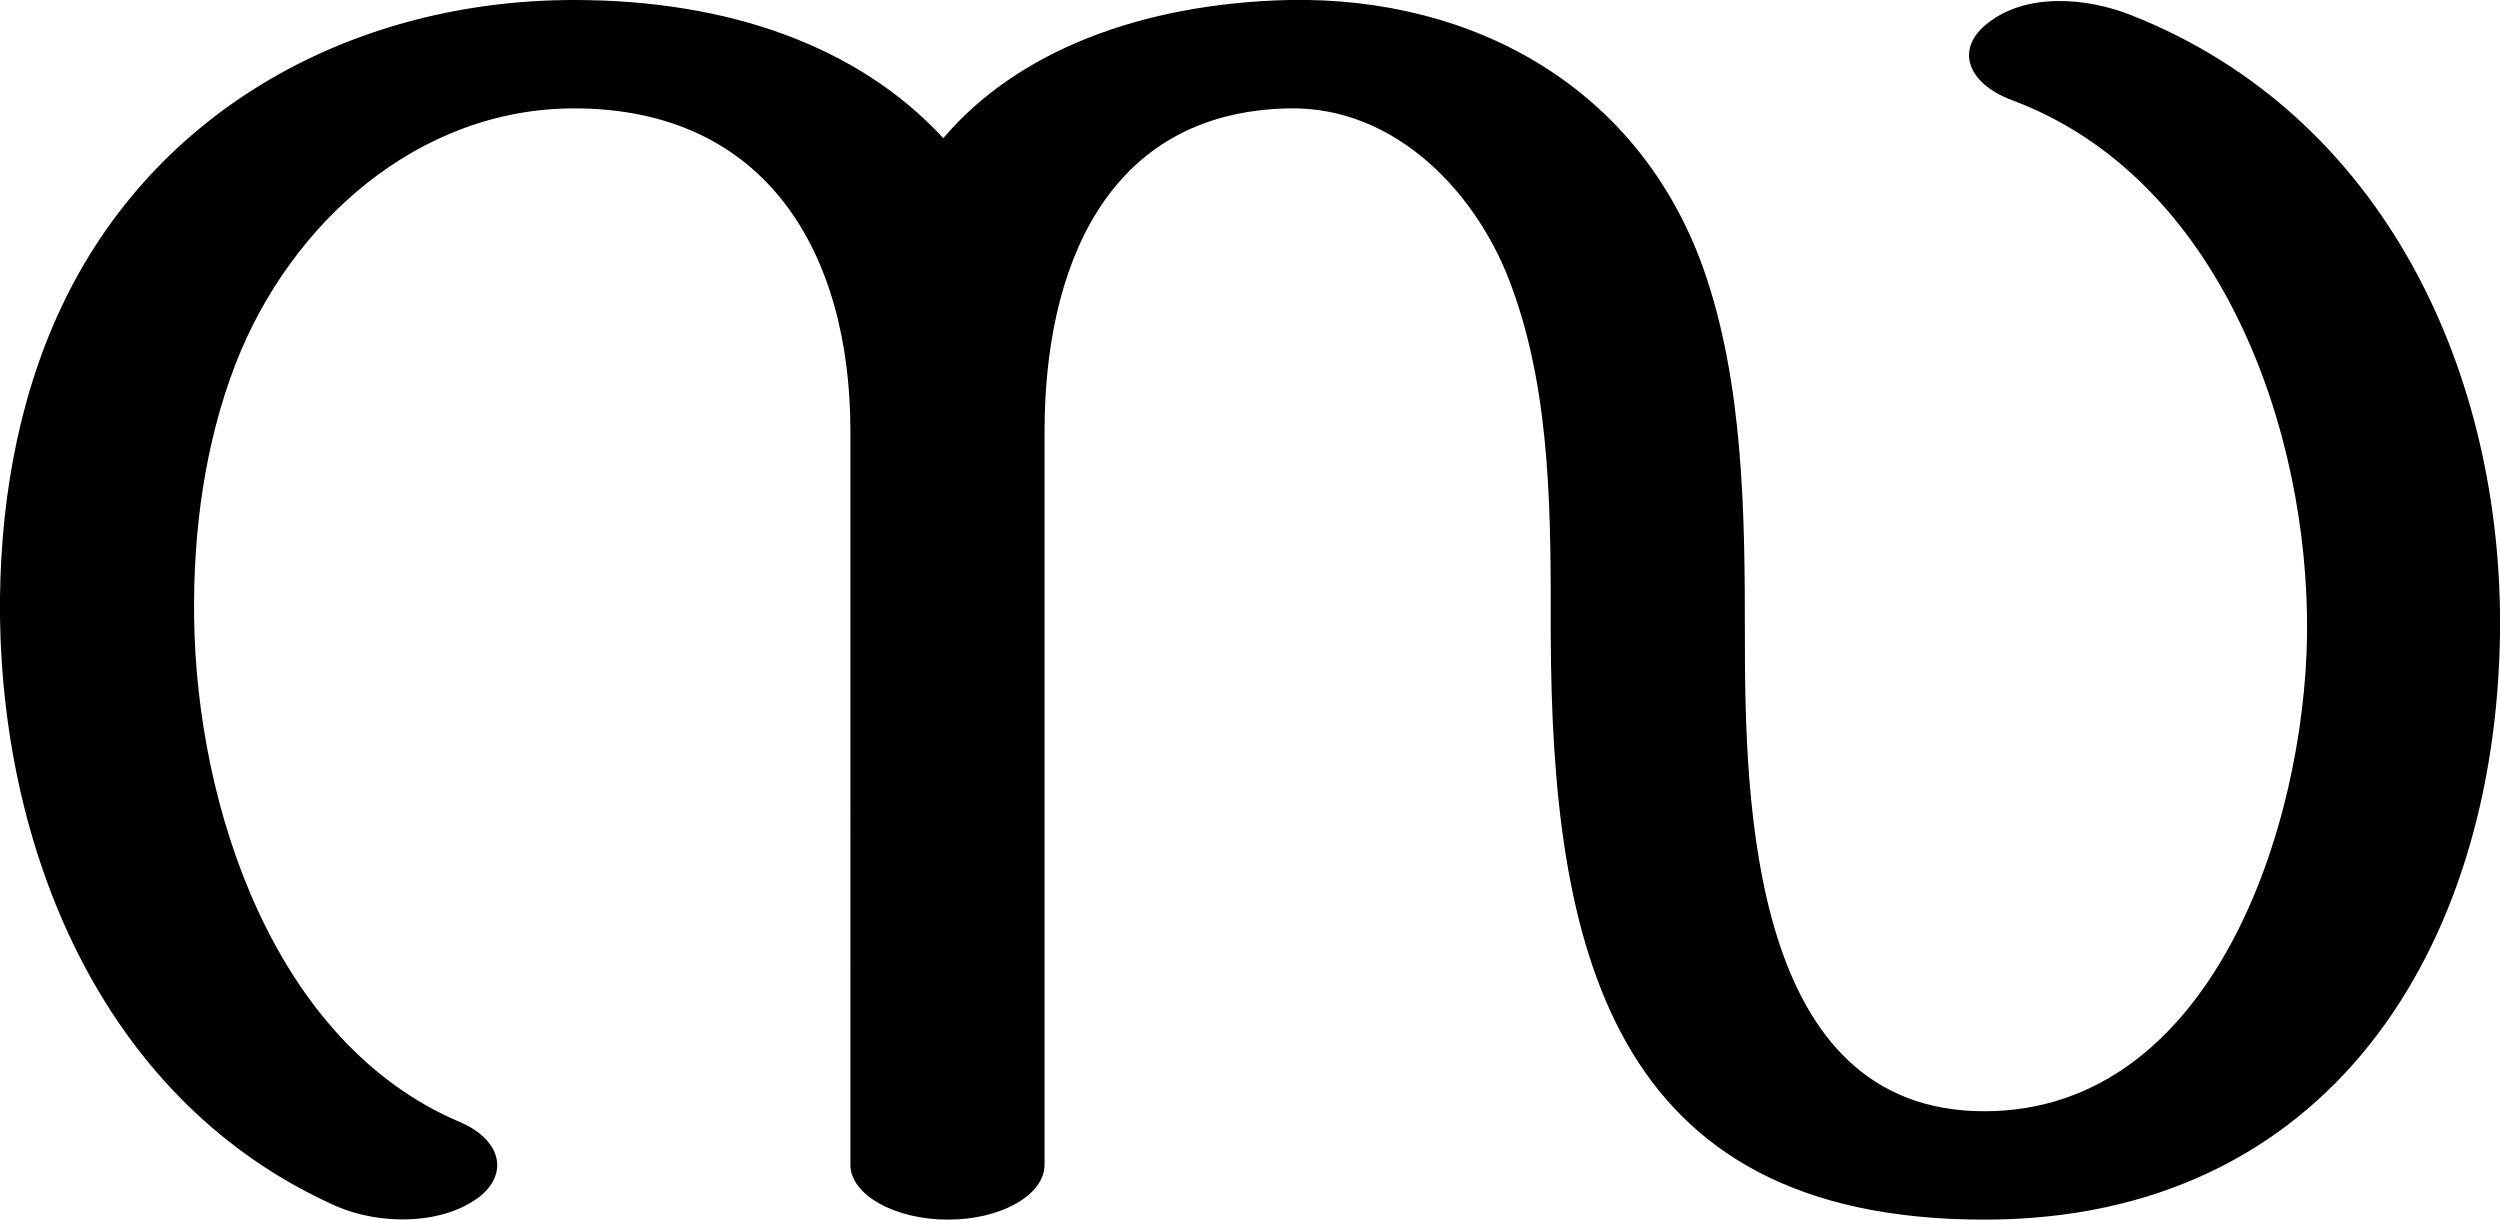 <?xml version="1.0" encoding="UTF-8" standalone="no"?>
<!-- Creator: CorelDRAW X8 -->

<svg
   xmlns:dc="http://purl.org/dc/elements/1.1/"
   xmlns:cc="http://creativecommons.org/ns#"
   xmlns:rdf="http://www.w3.org/1999/02/22-rdf-syntax-ns#"
   xmlns:svg="http://www.w3.org/2000/svg"
   xmlns="http://www.w3.org/2000/svg"
   xmlns:sodipodi="http://sodipodi.sourceforge.net/DTD/sodipodi-0.dtd"
   xmlns:inkscape="http://www.inkscape.org/namespaces/inkscape"
   xml:space="preserve"
   width="2099px"
   height="1024px"
   version="1.1"
   style="shape-rendering:geometricPrecision; text-rendering:geometricPrecision; image-rendering:optimizeQuality; fill-rule:evenodd; clip-rule:evenodd"
   viewBox="0 0 2099 1024"
   id="svg10"
   sodipodi:docname="സ.svg"
   inkscape:version="0.92.3 (2405546, 2018-03-11)"><sodipodi:namedview
   pagecolor="#ffffff"
   bordercolor="#666666"
   borderopacity="1"
   objecttolerance="10"
   gridtolerance="10"
   guidetolerance="10"
   inkscape:pageopacity="0"
   inkscape:pageshadow="2"
   inkscape:window-width="1062"
   inkscape:window-height="497"
   id="namedview12"
   showgrid="false"
   inkscape:zoom="0.23046875"
   inkscape:cx="602.58475"
   inkscape:cy="512"
   inkscape:window-x="0"
   inkscape:window-y="0"
   inkscape:window-maximized="0"
   inkscape:current-layer="Layer_x0020_1" />
 <defs
   id="defs4">
  <style
   type="text/css"
   id="style2">
   <![CDATA[
    .fil0 {fill:black;fill-rule:nonzero}
   ]]>
  </style>
 </defs>
 <g
   id="Layer_x0020_1">
  <path
   class="fil0"
   d="m 1082,0 c 156,-3 294,74 348,225 34,96 35,207 35,308 0,142 5,400 201,400 192,0 269,-240 271,-400 2,-172 -73,-384 -248,-449 -37,-14 -47,-42 -22,-63 33,-28 86,-23 123,-8 212,84 312,301 309,520 -4,262 -143,491 -433,491 -316,0 -363,-231 -364,-491 0,-96 1,-199 -32,-290 C 1242,163 1172,89 1082,91 927,94 877,228 877,362 v 616 c 0,25 -36,46 -81,46 -45,0 -82,-21 -82,-46 V 362 C 714,213 644,91 482,91 351,91 244,187 198,305 c -26,67 -36,141 -35,214 2,158 67,357 223,423 35,15 42,44 15,64 -32,23 -83,22 -118,7 C 89,927 3,720 0,519 -1,428 14,338 51,259 130,90 299,0 482,0 612,0 721,39 792,116 854,43 958,3 1082,0 Z"
   id="path7"
   inkscape:connector-curvature="0"
   style="fill:#000000;fill-rule:nonzero"
   sodipodi:nodetypes="ccsscccccscccsssssscccccccscc" />
 </g>
</svg>